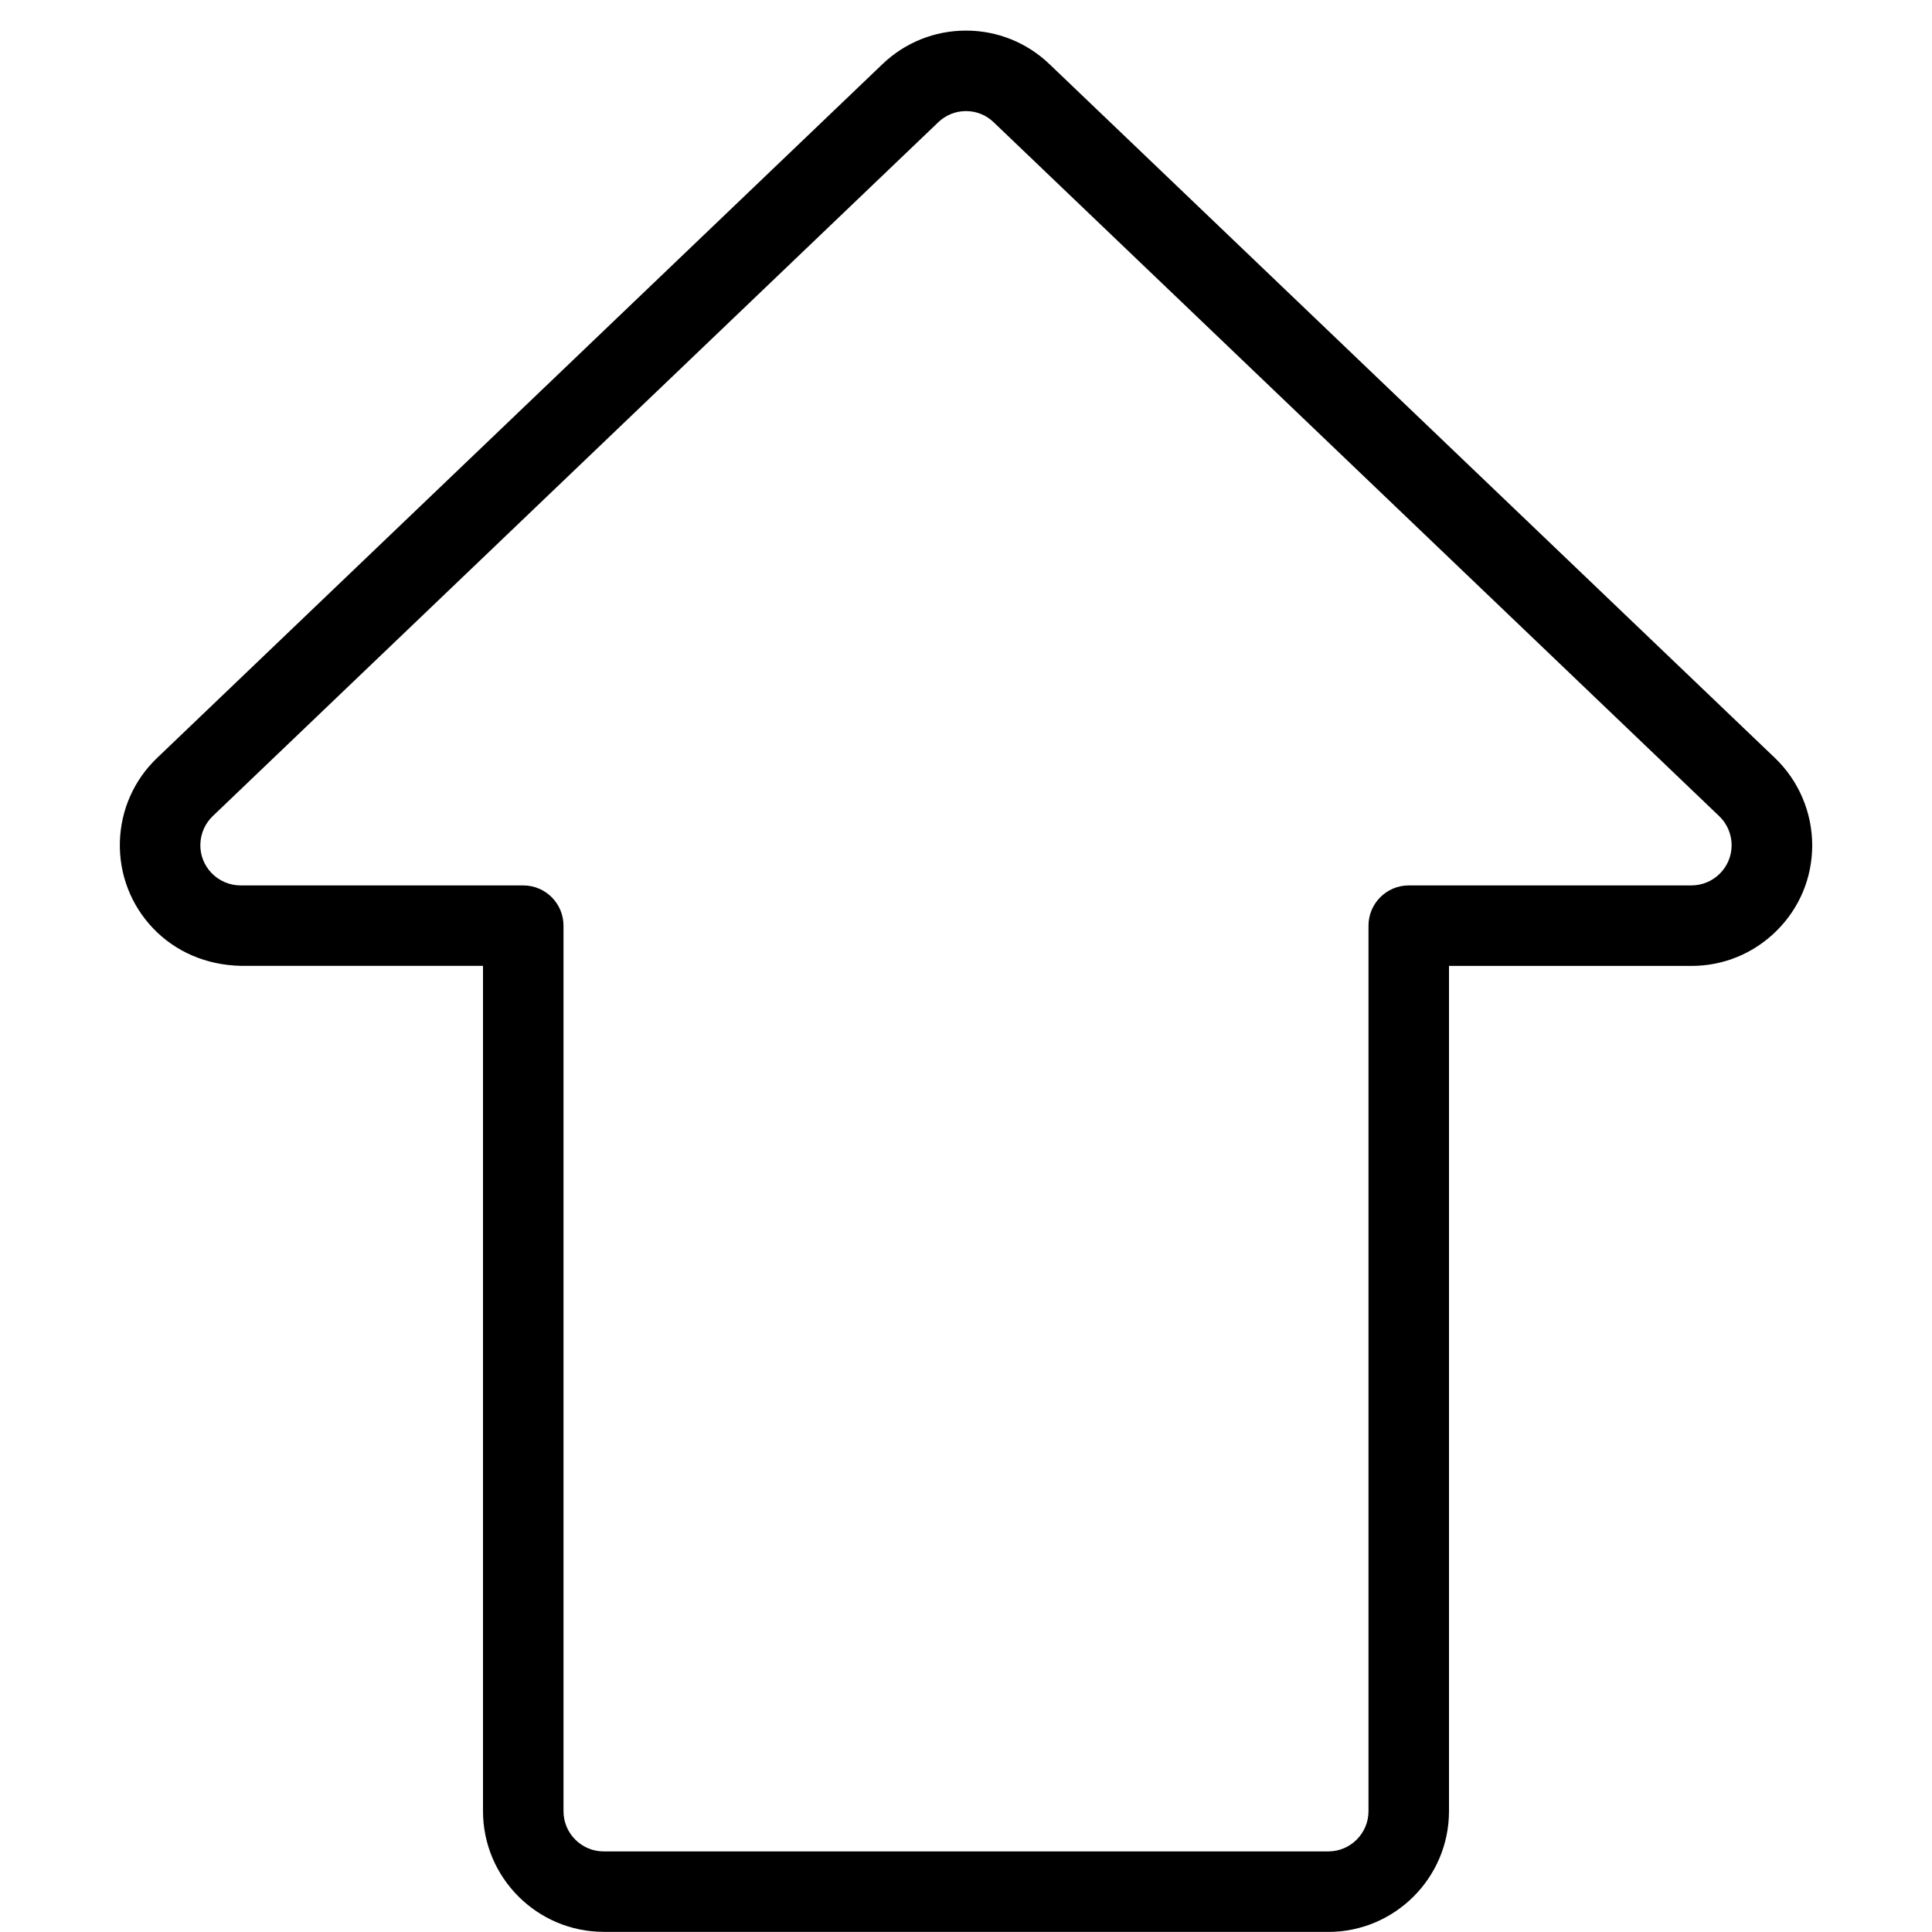 <?xml version="1.0" encoding="utf-8"?>
<!-- Generator: Adobe Illustrator 22.1.0, SVG Export Plug-In . SVG Version: 6.00 Build 0)  -->
<svg version="1.1" id="Layer_1" xmlns="http://www.w3.org/2000/svg" xmlns:xlink="http://www.w3.org/1999/xlink" x="0px" y="0px"
	 viewBox="0 0 24 24" style="enable-background:new 0 0 24 24;" xml:space="preserve">
<g>
	<title>keyboard-shift-1</title>
	<path d="M7.5,23.998c-0.827,0-1.5-0.673-1.5-1.5v-10.5H2.992c-0.428-0.009-0.813-0.175-1.091-0.467
		c-0.276-0.29-0.422-0.671-0.412-1.071C1.5,10.06,1.665,9.687,1.956,9.411l9.007-8.615C11.244,0.527,11.613,0.38,12,0.38
		c0.387,0,0.756,0.148,1.037,0.417l9.009,8.616c0.297,0.282,0.467,0.68,0.466,1.091c-0.001,0.401-0.158,0.777-0.443,1.059
		c-0.283,0.281-0.658,0.436-1.057,0.436H18v10.5c0,0.827-0.673,1.5-1.5,1.5H7.5z M12,1.38c-0.129,0-0.252,0.049-0.345,0.139
		l-9.009,8.616c-0.098,0.093-0.153,0.217-0.157,0.351s0.045,0.26,0.137,0.357c0.094,0.099,0.226,0.156,0.363,0.156H6.5
		c0.276,0,0.5,0.224,0.5,0.5v11c0,0.276,0.224,0.5,0.5,0.5h9c0.276,0,0.5-0.224,0.5-0.5v-11c0-0.276,0.224-0.5,0.5-0.5h3.508
		c0.136,0,0.261-0.052,0.355-0.145c0.095-0.094,0.147-0.219,0.148-0.353c0-0.137-0.056-0.27-0.156-0.364l-9.01-8.617
		C12.251,1.429,12.129,1.38,12,1.38z"/>
</g>
</svg>

